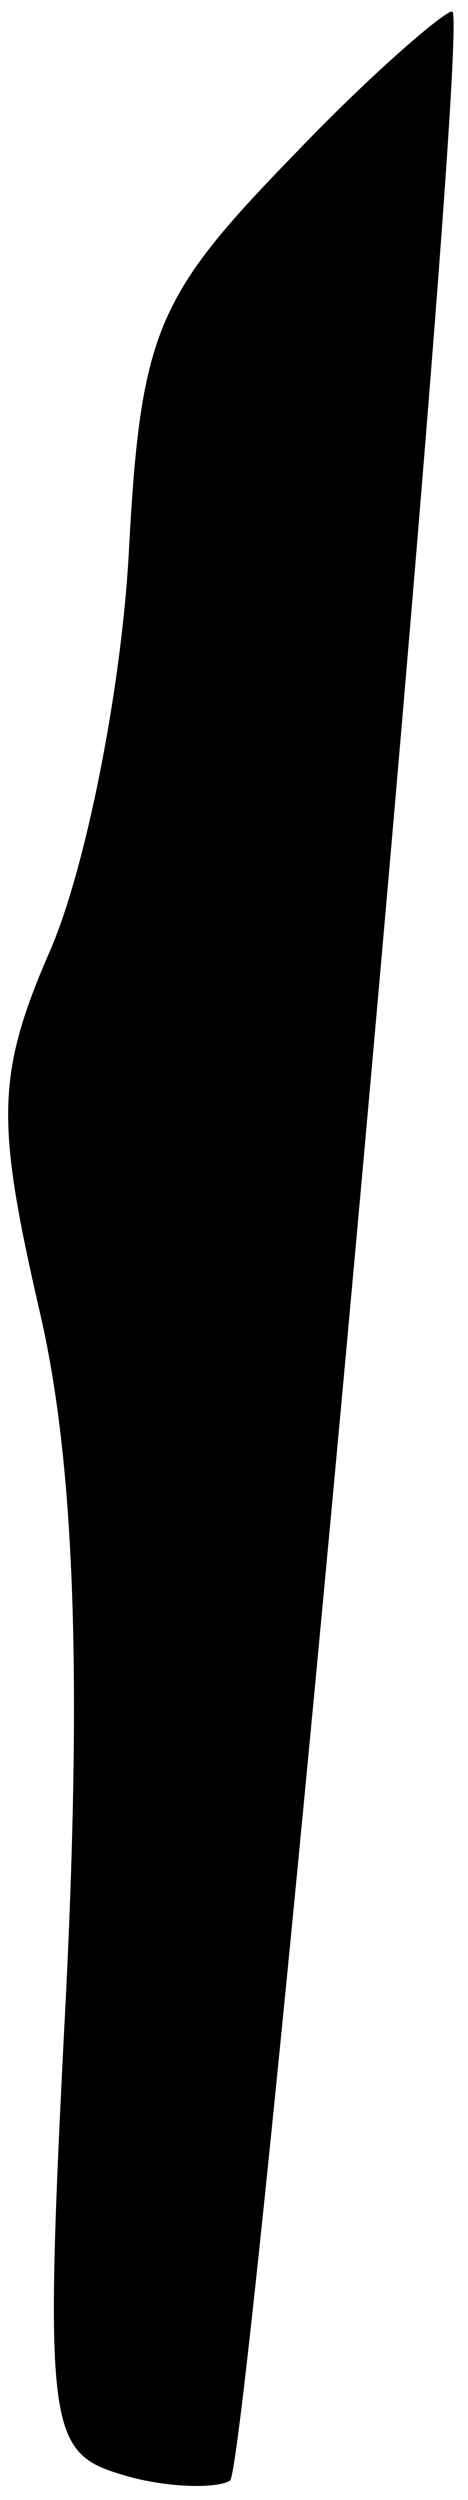 <?xml version="1.0" standalone="no"?>
<!DOCTYPE svg PUBLIC "-//W3C//DTD SVG 20010904//EN"
 "http://www.w3.org/TR/2001/REC-SVG-20010904/DTD/svg10.dtd">
<svg version="1.0" xmlns="http://www.w3.org/2000/svg"
 width="12pt" height="64pt" viewBox="0 0 12 64"
 preserveAspectRatio="xMidYMid meet">
<g transform="translate(0,64) scale(0.1,-0.1)"
fill="#000000" stroke="none">
<path fill="#000000" stroke="none" d="M75 600 c-35 -36 -39 -45 -42 -102 -2
-35 -11 -80 -20 -101 -14 -32 -14 -44 -3 -92 9 -38 11 -91 7 -174 -6 -116 -5
-119 16 -125 11 -3 23 -3 26 -1 5 5 62 628 57 632 -1 1 -20 -15 -41 -37z"/>
</g>
</svg>
